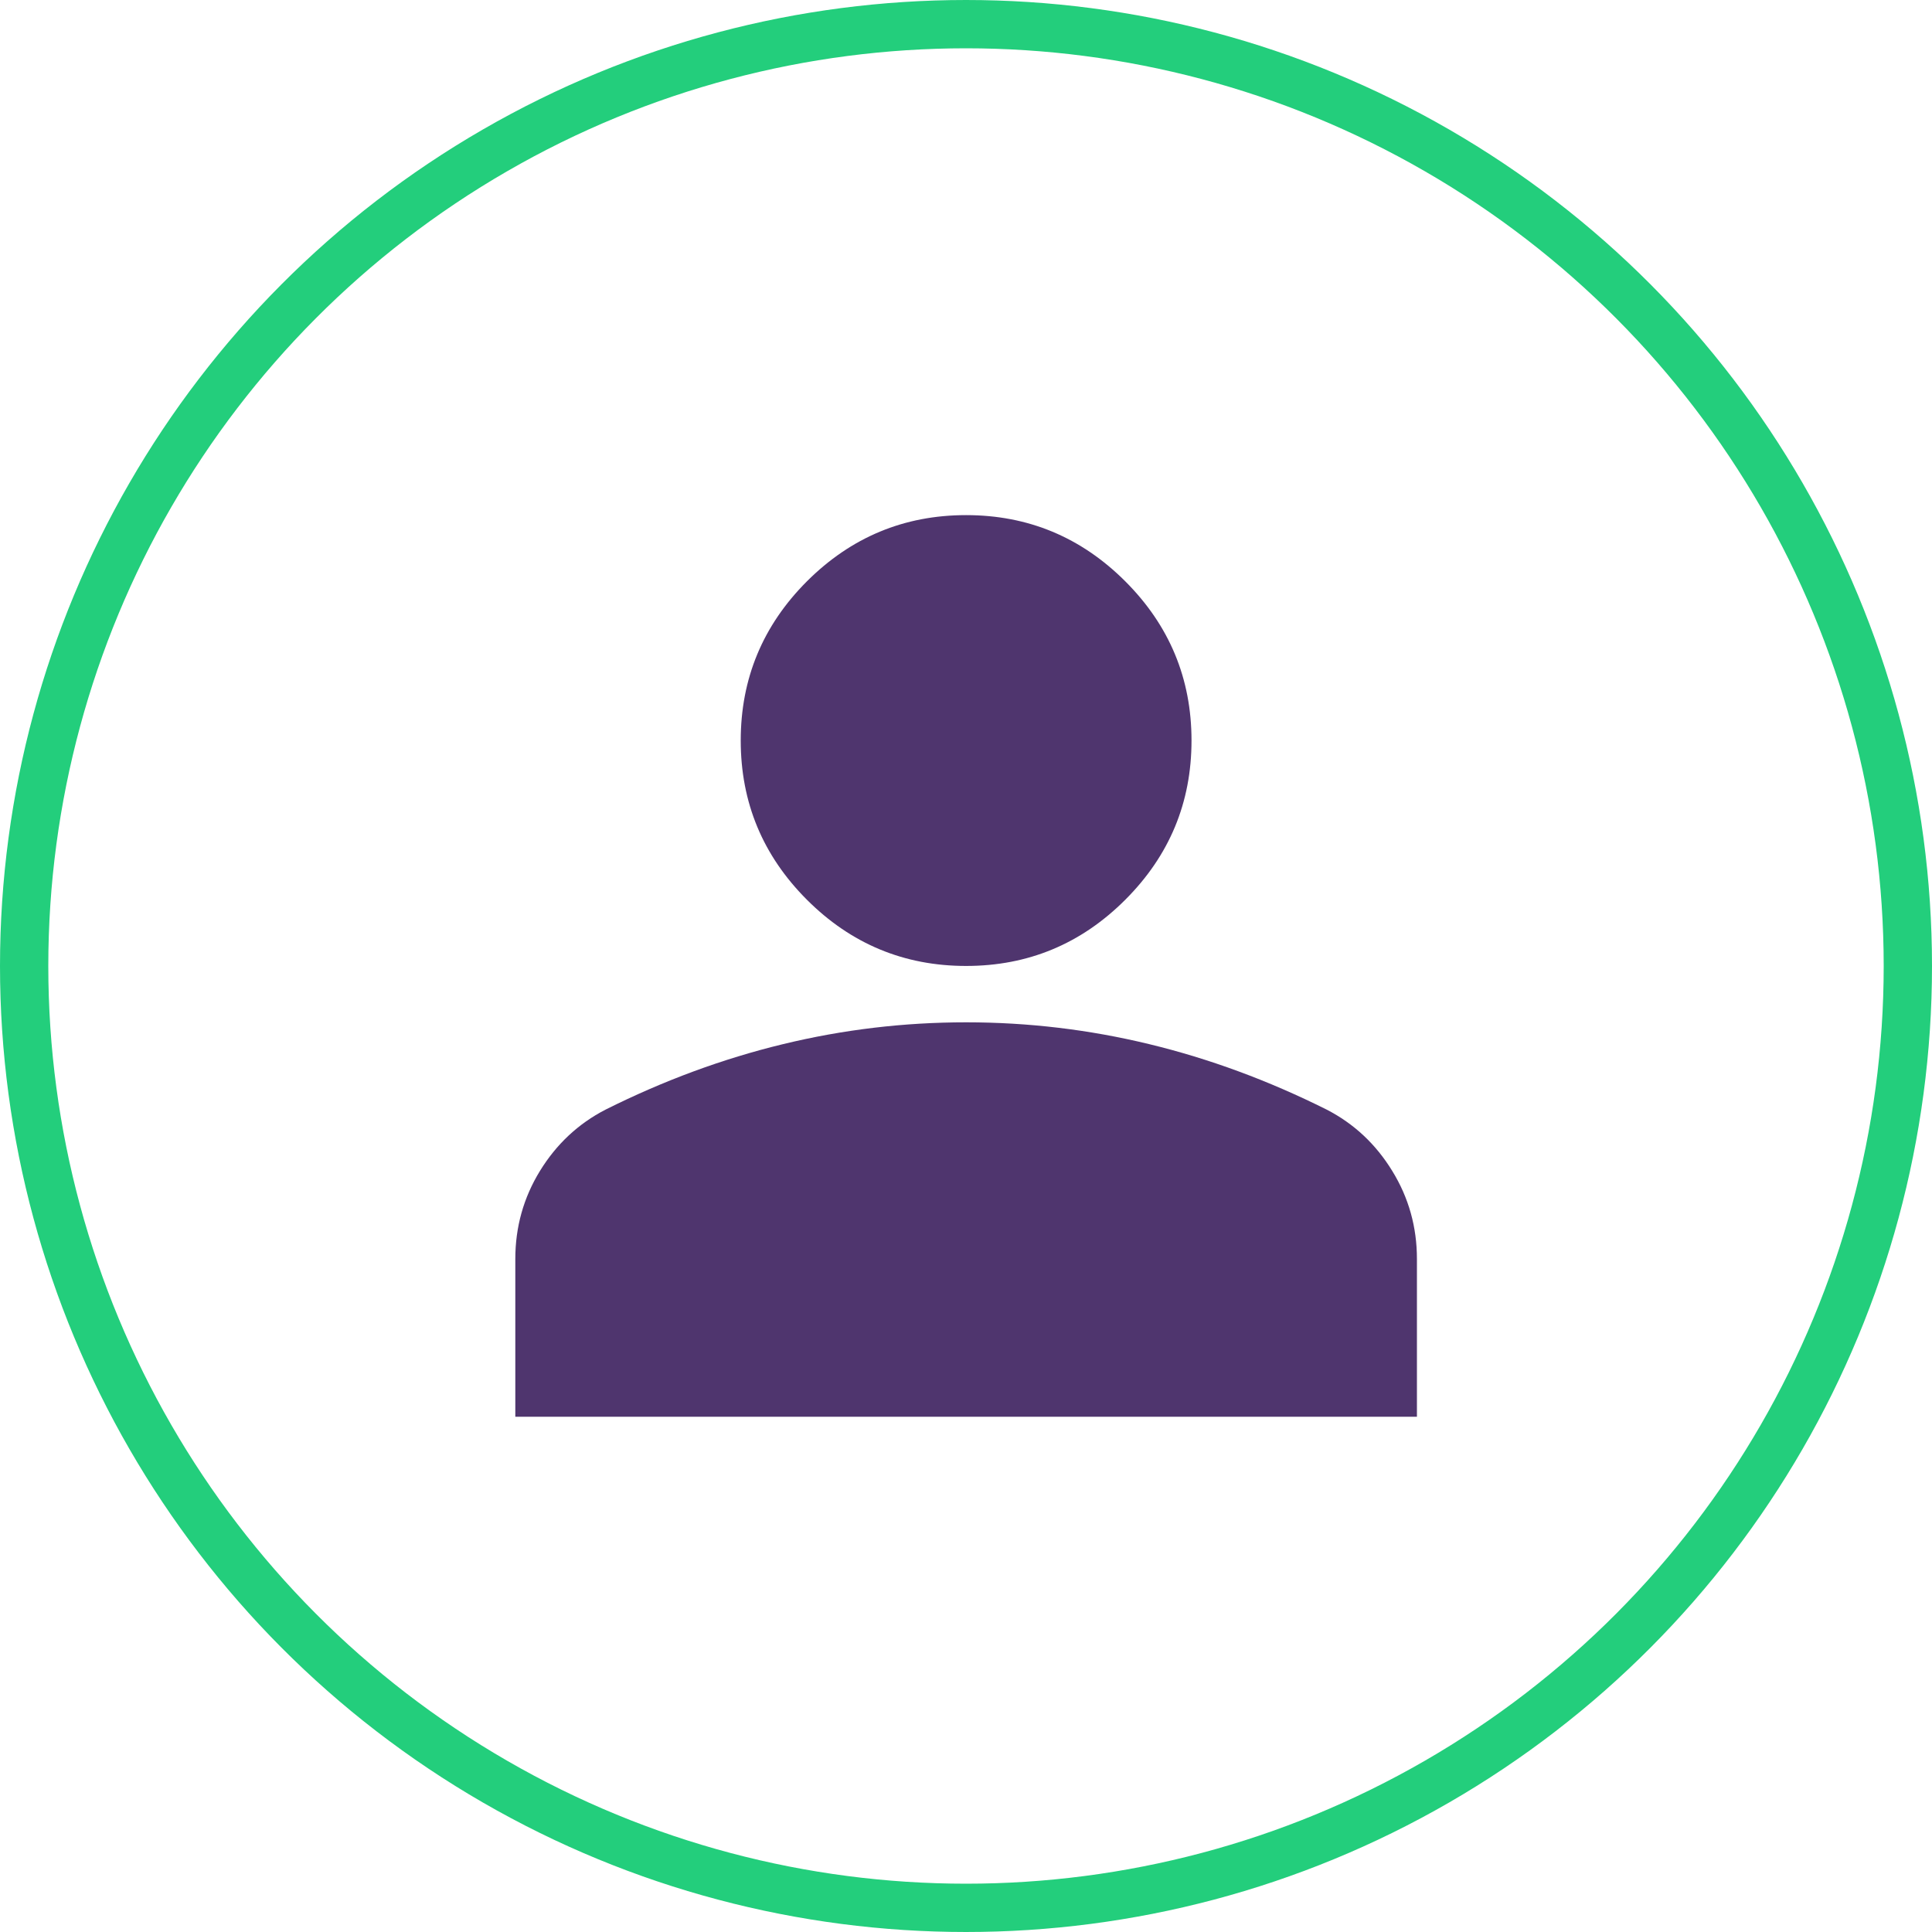 <svg width="40" height="40" viewBox="0 0 40 40" fill="none" xmlns="http://www.w3.org/2000/svg">
<circle cx="20" cy="20" r="19.5" stroke="#23CE7C"/>
<mask id="mask0_59_852" style="mask-type:alpha" maskUnits="userSpaceOnUse" x="6" y="6" width="28" height="28">
<rect x="6" y="6" width="28" height="28" fill="#D9D9D9"/>
</mask>
<g mask="url(#mask0_59_852)">
<path d="M20.002 19.999C18.719 19.999 17.62 19.542 16.706 18.628C15.793 17.714 15.336 16.616 15.336 15.332C15.336 14.049 15.793 12.95 16.706 12.036C17.62 11.123 18.719 10.665 20.002 10.665C21.286 10.665 22.384 11.123 23.298 12.036C24.212 12.95 24.669 14.049 24.669 15.332C24.669 16.616 24.212 17.714 23.298 18.628C22.384 19.542 21.286 19.999 20.002 19.999ZM10.669 29.332V26.066C10.669 25.404 10.839 24.797 11.179 24.243C11.52 23.688 11.972 23.265 12.536 22.974C13.741 22.371 14.966 21.919 16.211 21.618C17.455 21.316 18.719 21.166 20.002 21.166C21.286 21.166 22.549 21.316 23.794 21.618C25.038 21.919 26.263 22.371 27.469 22.974C28.033 23.265 28.485 23.688 28.825 24.243C29.166 24.797 29.336 25.404 29.336 26.066V29.332H10.669Z" fill="#4F356E"/>
</g>
</svg>
